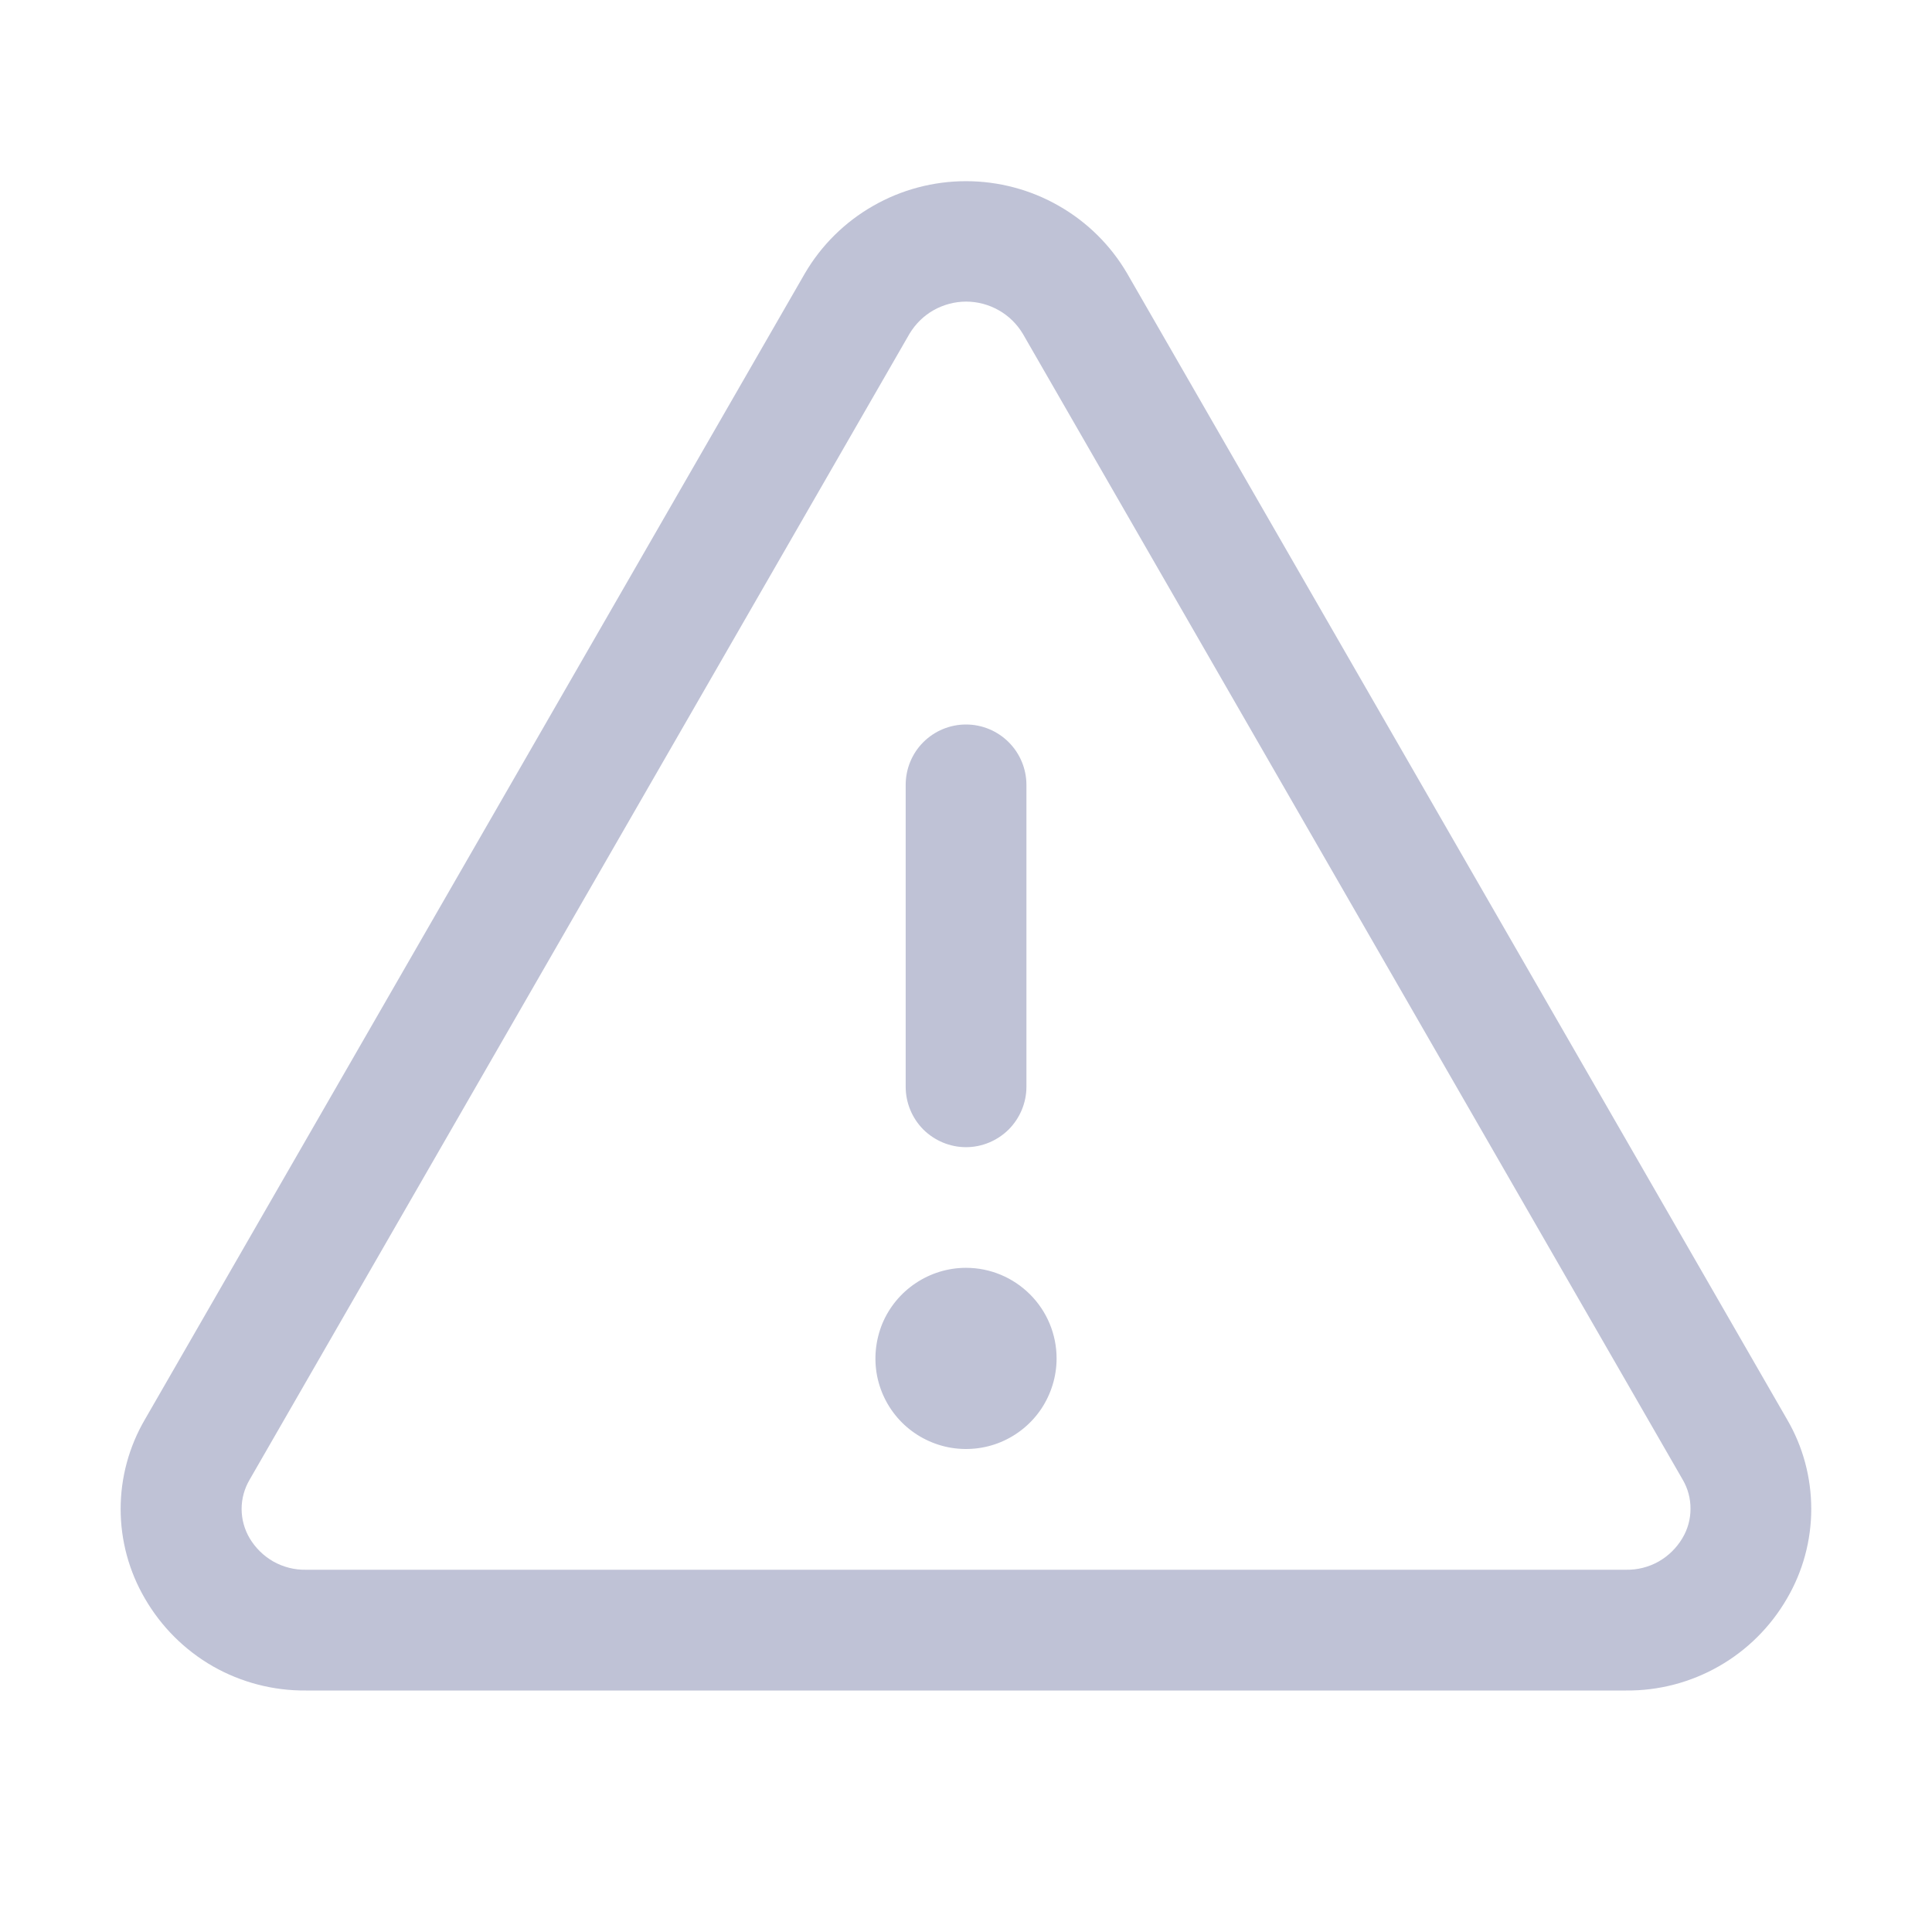 <svg width="18" height="18" viewBox="0 0 18 18" fill="none" xmlns="http://www.w3.org/2000/svg">
<path d="M16.65 13.225L10.501 2.547C10.348 2.285 10.128 2.068 9.865 1.918C9.602 1.767 9.303 1.688 9 1.688C8.697 1.688 8.398 1.767 8.135 1.918C7.872 2.068 7.652 2.285 7.499 2.547L1.35 13.225C1.202 13.478 1.124 13.766 1.124 14.059C1.124 14.352 1.202 14.64 1.35 14.893C1.502 15.156 1.721 15.374 1.984 15.525C2.248 15.675 2.547 15.753 2.851 15.75H15.149C15.452 15.753 15.751 15.675 16.015 15.524C16.278 15.374 16.497 15.156 16.649 14.893C16.797 14.64 16.875 14.352 16.875 14.059C16.875 13.766 16.798 13.478 16.65 13.225ZM15.675 14.33C15.621 14.421 15.544 14.497 15.452 14.549C15.359 14.601 15.255 14.627 15.149 14.625H2.851C2.745 14.627 2.641 14.601 2.548 14.549C2.456 14.497 2.379 14.421 2.325 14.33C2.277 14.248 2.251 14.154 2.251 14.058C2.251 13.963 2.277 13.869 2.325 13.787L8.474 3.109C8.529 3.018 8.606 2.942 8.698 2.89C8.791 2.838 8.895 2.81 9.001 2.81C9.108 2.81 9.212 2.838 9.304 2.89C9.397 2.942 9.474 3.018 9.529 3.109L15.678 13.787C15.726 13.869 15.751 13.963 15.75 14.059C15.75 14.154 15.724 14.248 15.675 14.33ZM8.438 10.125V7.313C8.438 7.163 8.497 7.02 8.602 6.915C8.708 6.809 8.851 6.75 9 6.75C9.149 6.75 9.292 6.809 9.398 6.915C9.503 7.02 9.563 7.163 9.563 7.313V10.125C9.563 10.274 9.503 10.417 9.398 10.523C9.292 10.628 9.149 10.688 9 10.688C8.851 10.688 8.708 10.628 8.602 10.523C8.497 10.417 8.438 10.274 8.438 10.125ZM9.844 12.656C9.844 12.823 9.794 12.986 9.702 13.125C9.609 13.264 9.477 13.372 9.323 13.436C9.169 13.5 8.999 13.516 8.835 13.484C8.672 13.451 8.521 13.371 8.403 13.253C8.285 13.135 8.205 12.985 8.172 12.821C8.14 12.657 8.157 12.488 8.22 12.333C8.284 12.179 8.393 12.047 8.531 11.955C8.67 11.862 8.833 11.812 9 11.812C9.224 11.812 9.438 11.901 9.597 12.06C9.755 12.218 9.844 12.432 9.844 12.656Z" fill="#BFC2D6"/>
</svg>
